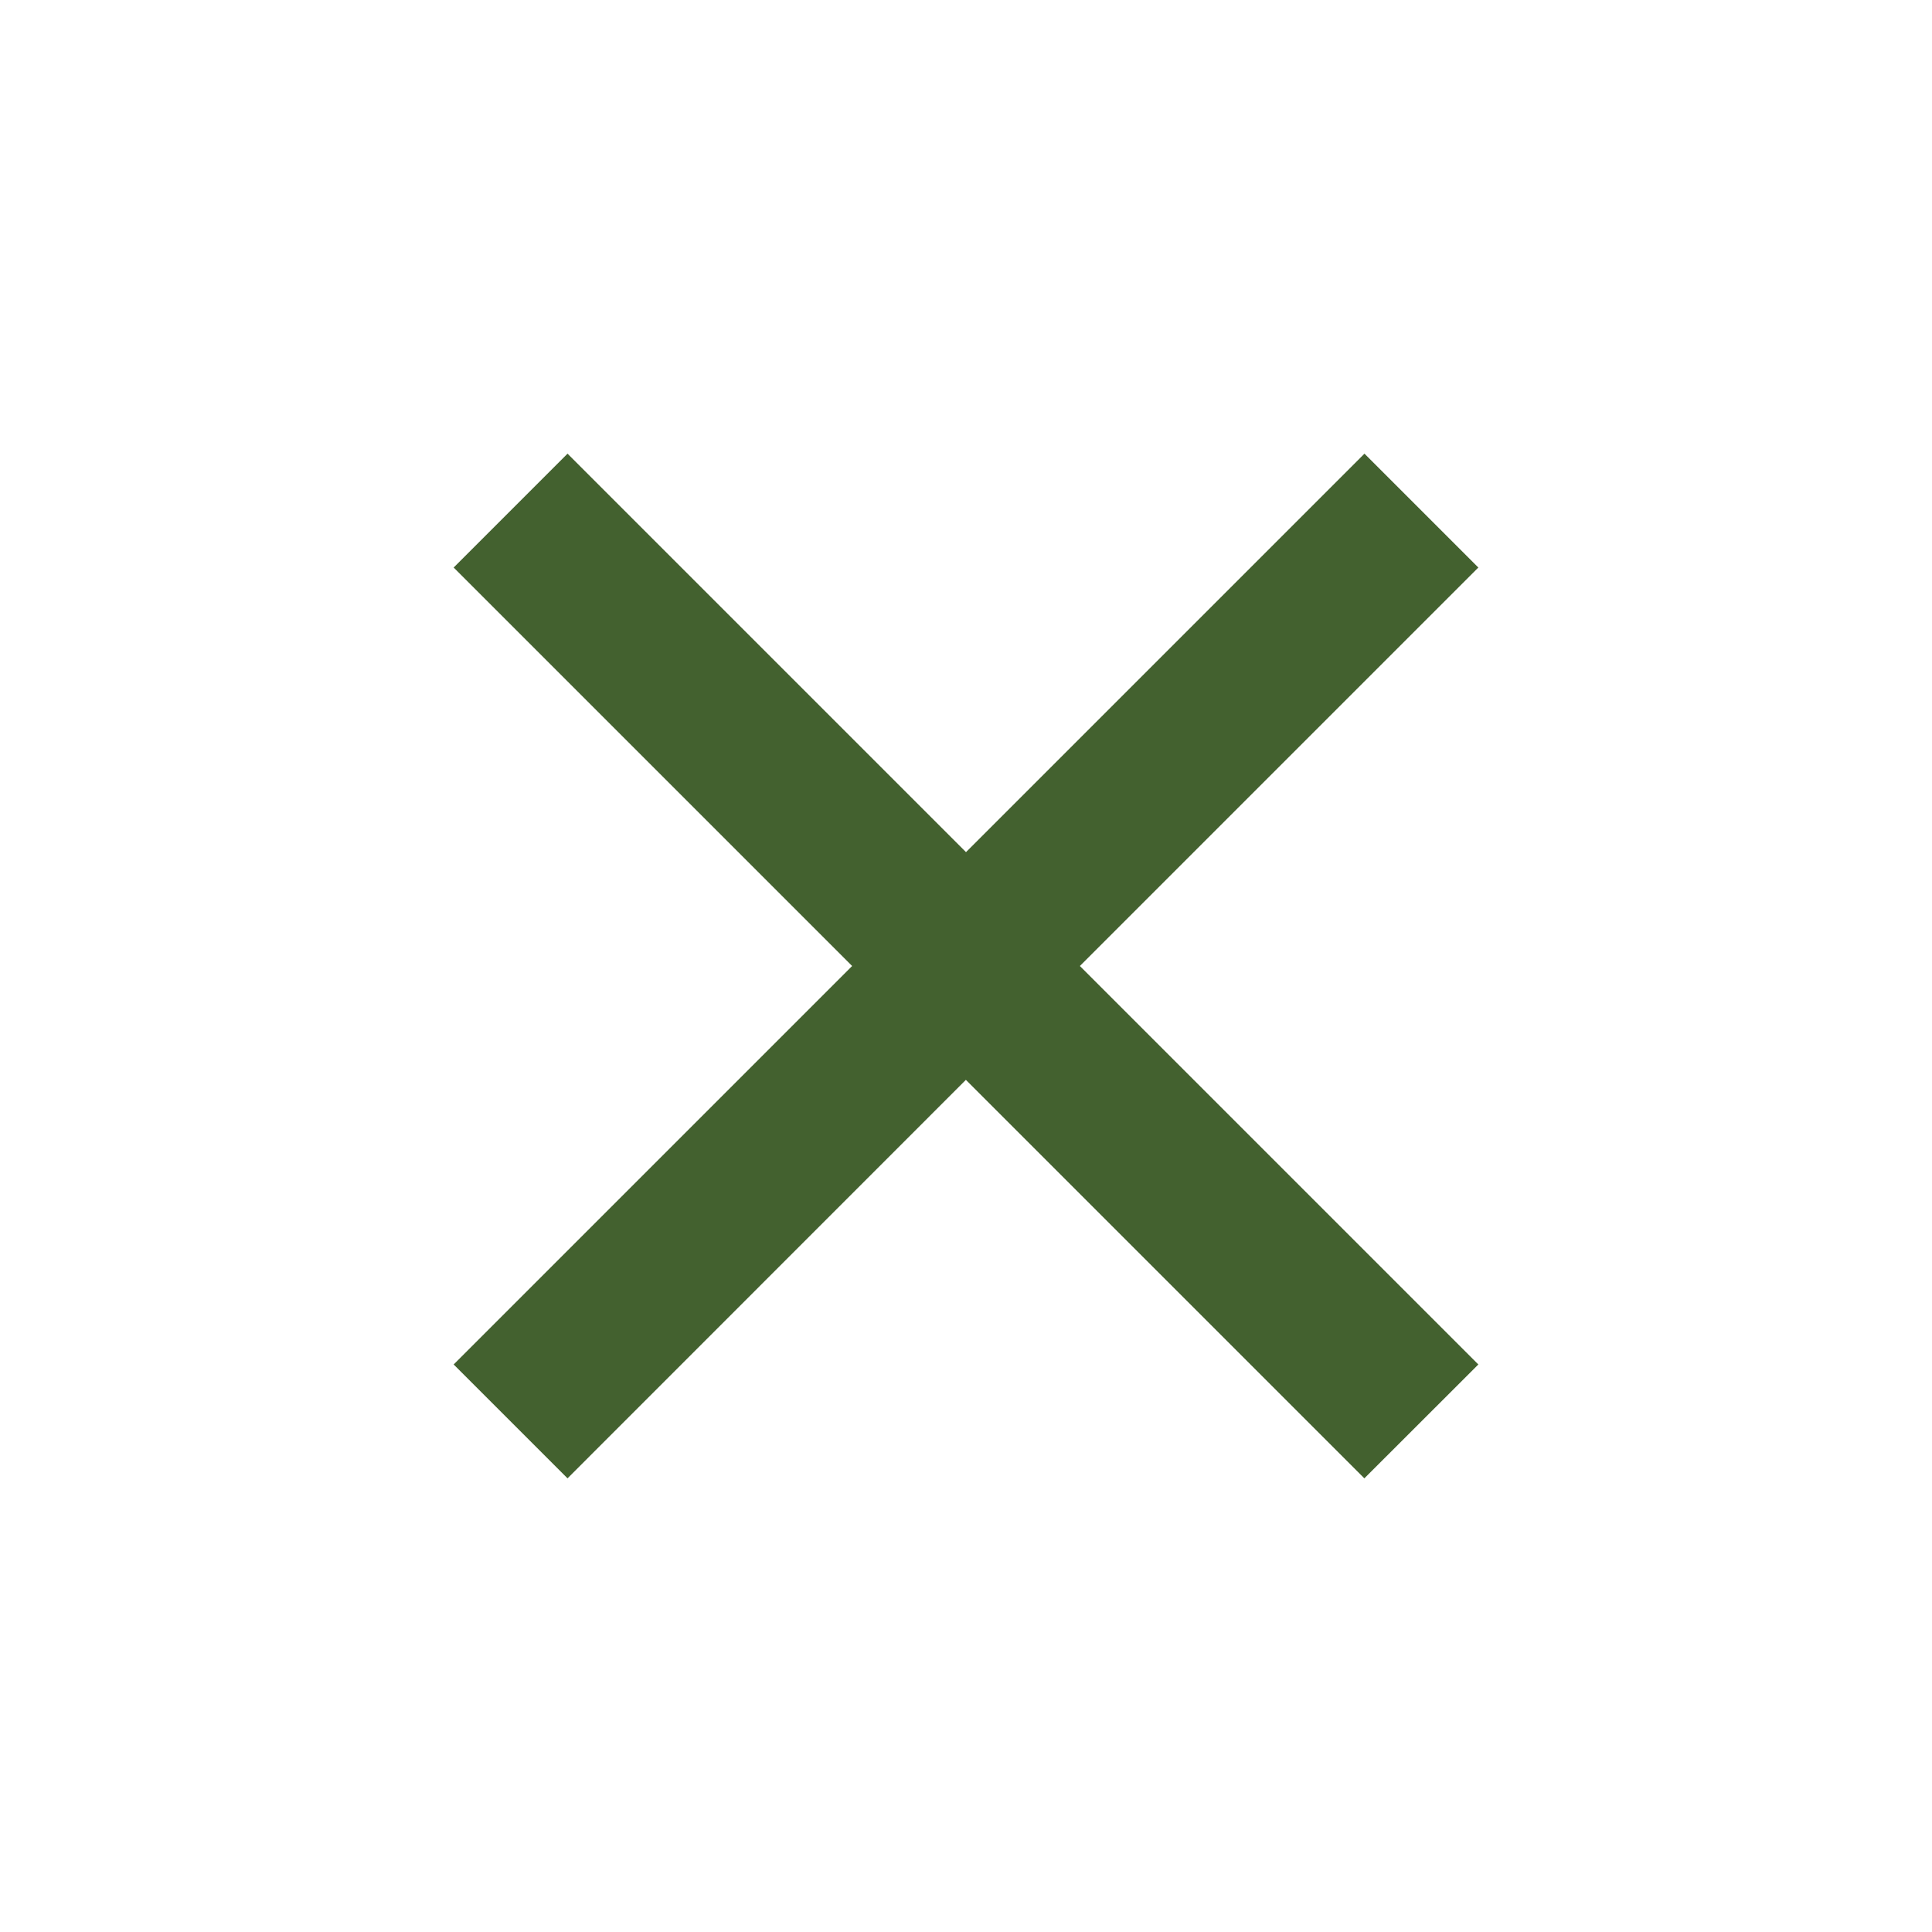 <svg width="16" height="16" viewBox="0 0 16 16" fill="none" xmlns="http://www.w3.org/2000/svg">
<g id="tdesign:close">
<path id="Vector" d="M4.7 3.757L8 7.057L11.3 3.757L12.243 4.7L8.943 8L12.243 11.3L11.299 12.243L7.999 8.943L4.7 12.243L3.757 11.3L7.057 8L3.757 4.7L4.7 3.757Z" fill="#43612F"/>
</g>
</svg>
